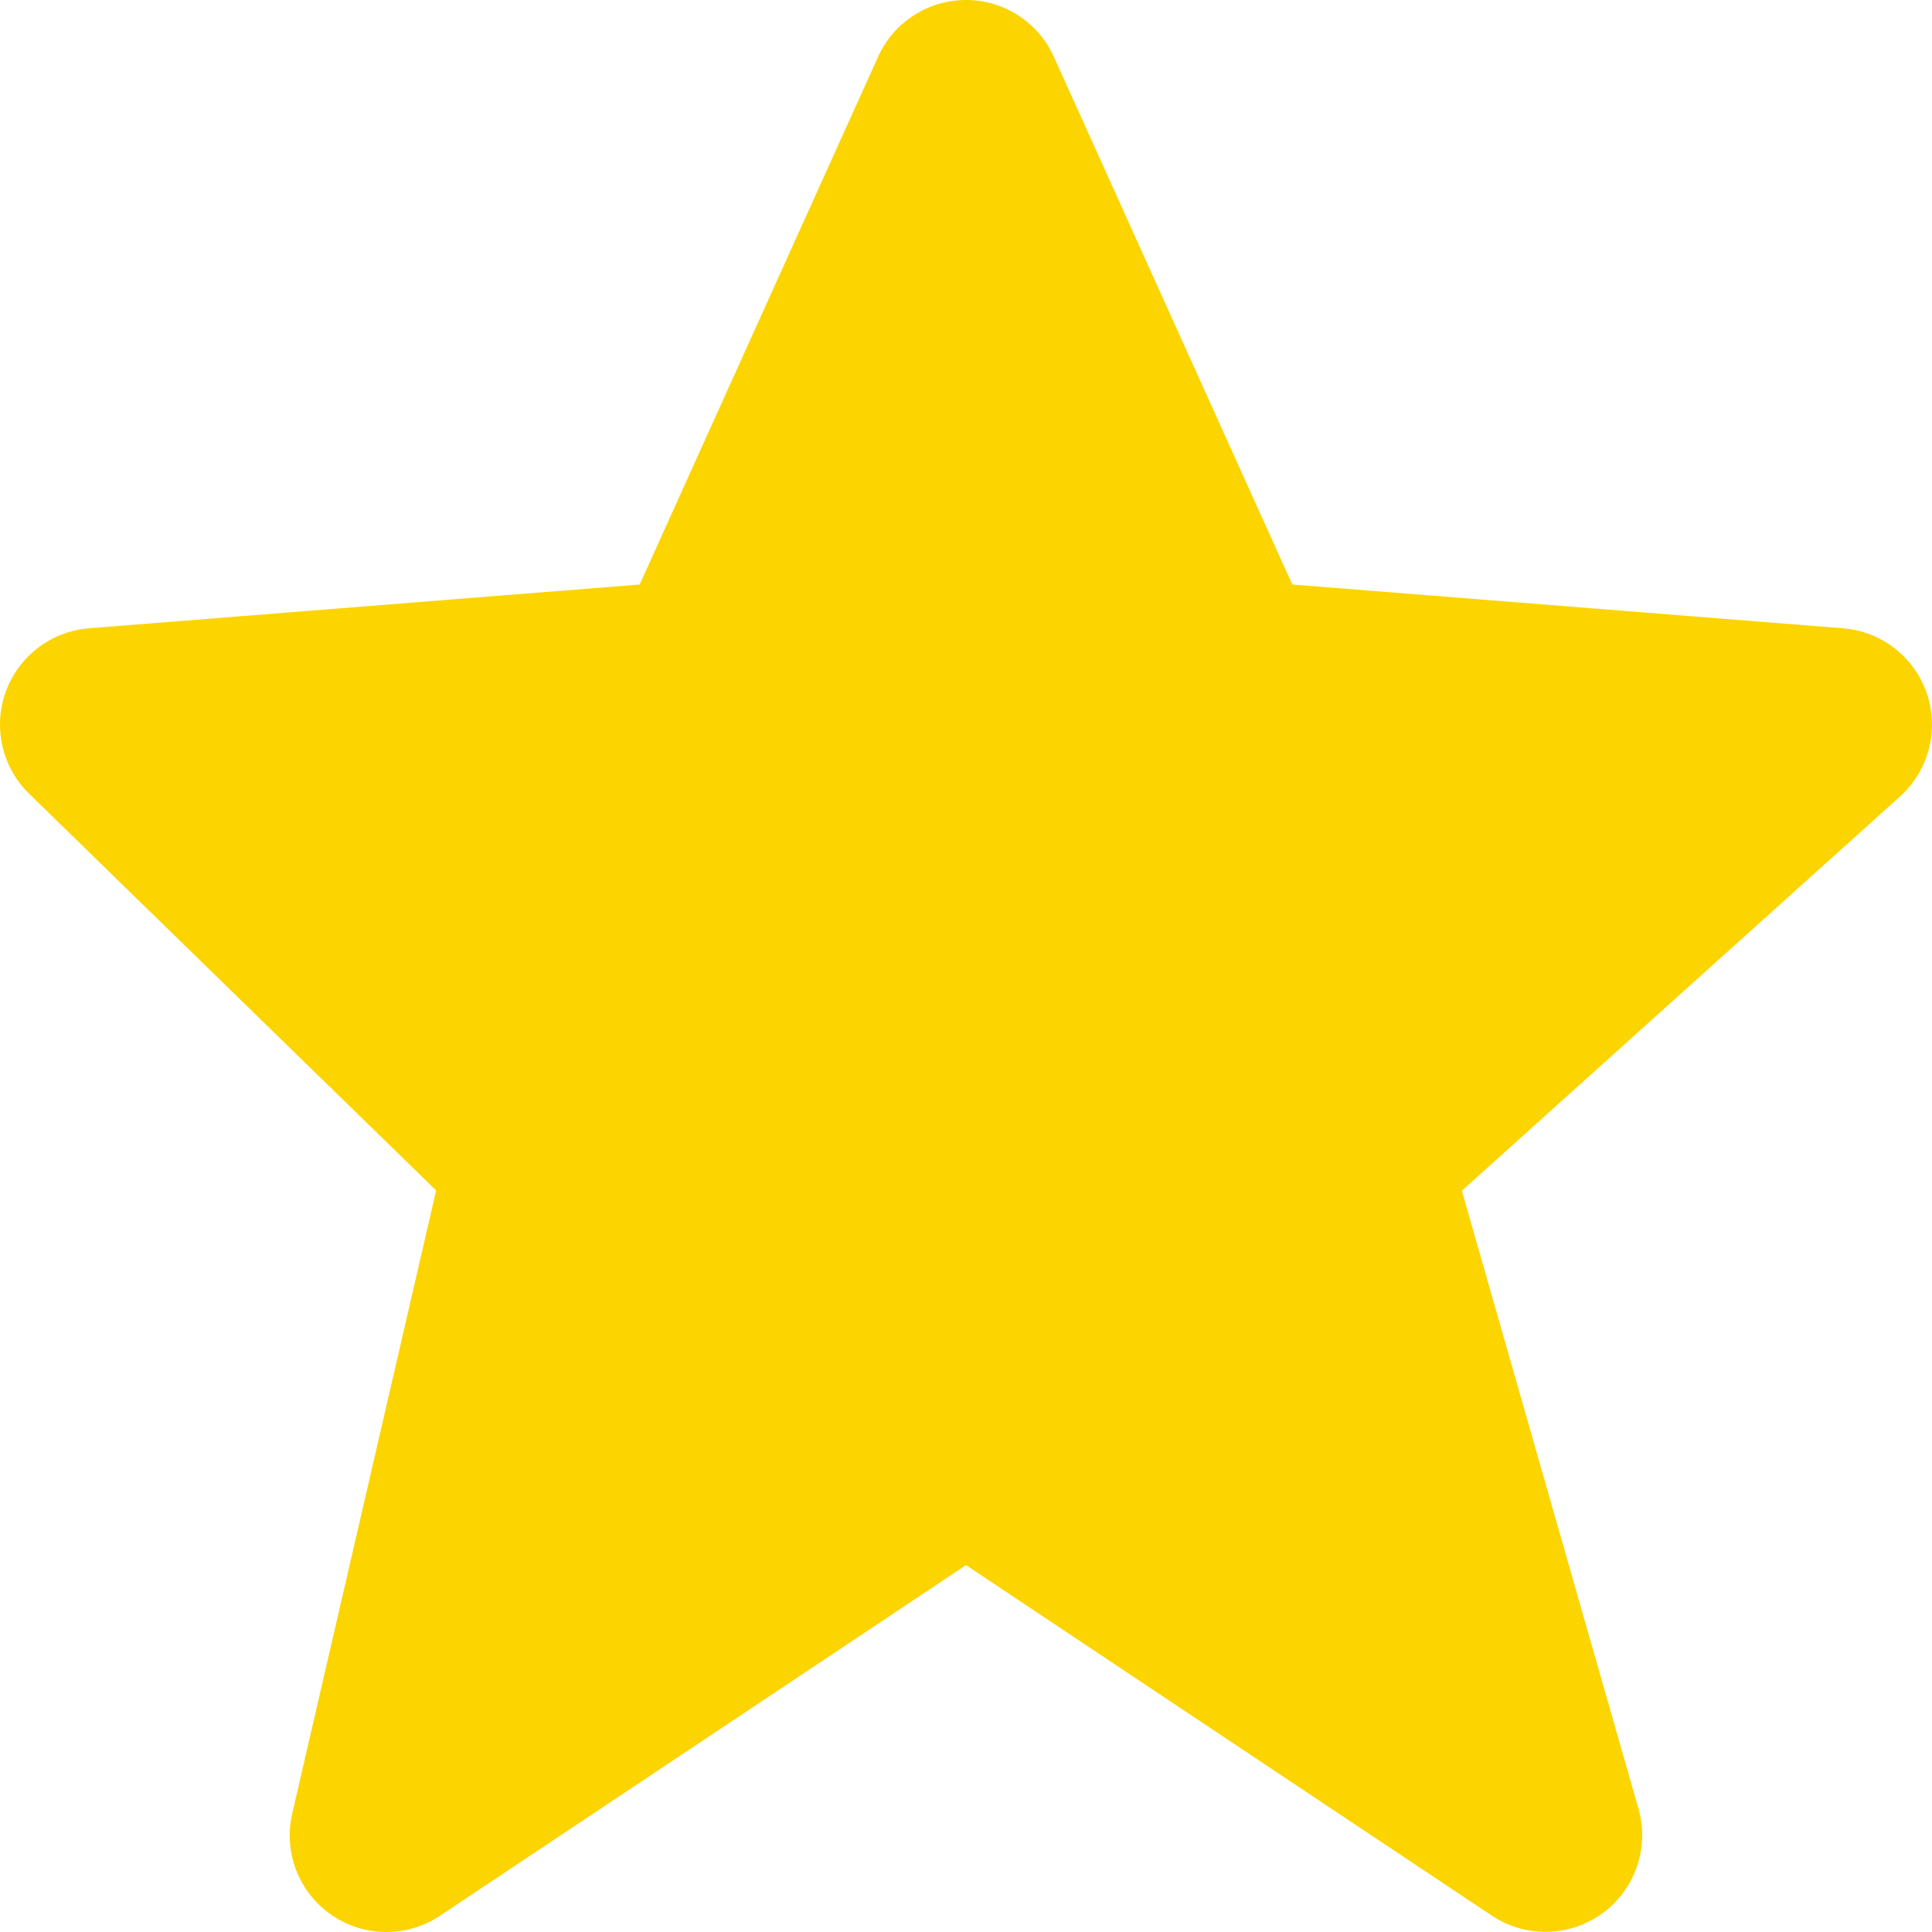<svg width="40" height="40" viewBox="0 0 40 40" fill="none" xmlns="http://www.w3.org/2000/svg">
<path d="M39.894 14.36C39.769 13.99 39.537 13.665 39.229 13.424C38.92 13.184 38.548 13.039 38.158 13.008L26.756 12.102L21.822 1.182C21.665 0.83 21.41 0.531 21.086 0.322C20.763 0.112 20.386 0 20.001 3.00717e-07C19.616 -0 19.238 0.111 18.915 0.32C18.592 0.53 18.336 0.828 18.178 1.18L13.244 12.102L1.842 13.008C1.459 13.039 1.093 13.179 0.787 13.412C0.482 13.645 0.25 13.961 0.119 14.322C-0.012 14.684 -0.035 15.075 0.051 15.449C0.137 15.824 0.329 16.166 0.604 16.434L9.03 24.647L6.05 37.549C5.96 37.94 5.989 38.348 6.133 38.722C6.278 39.096 6.532 39.418 6.862 39.646C7.192 39.873 7.582 39.997 7.983 40C8.384 40.003 8.777 39.886 9.11 39.663L20 32.404L30.89 39.663C31.231 39.889 31.633 40.005 32.041 39.996C32.45 39.987 32.847 39.853 33.177 39.612C33.508 39.372 33.756 39.035 33.89 38.649C34.023 38.263 34.035 37.844 33.924 37.451L30.266 24.653L39.338 16.49C39.932 15.954 40.15 15.118 39.894 14.36Z" fill="#FCD400"/>
</svg>
